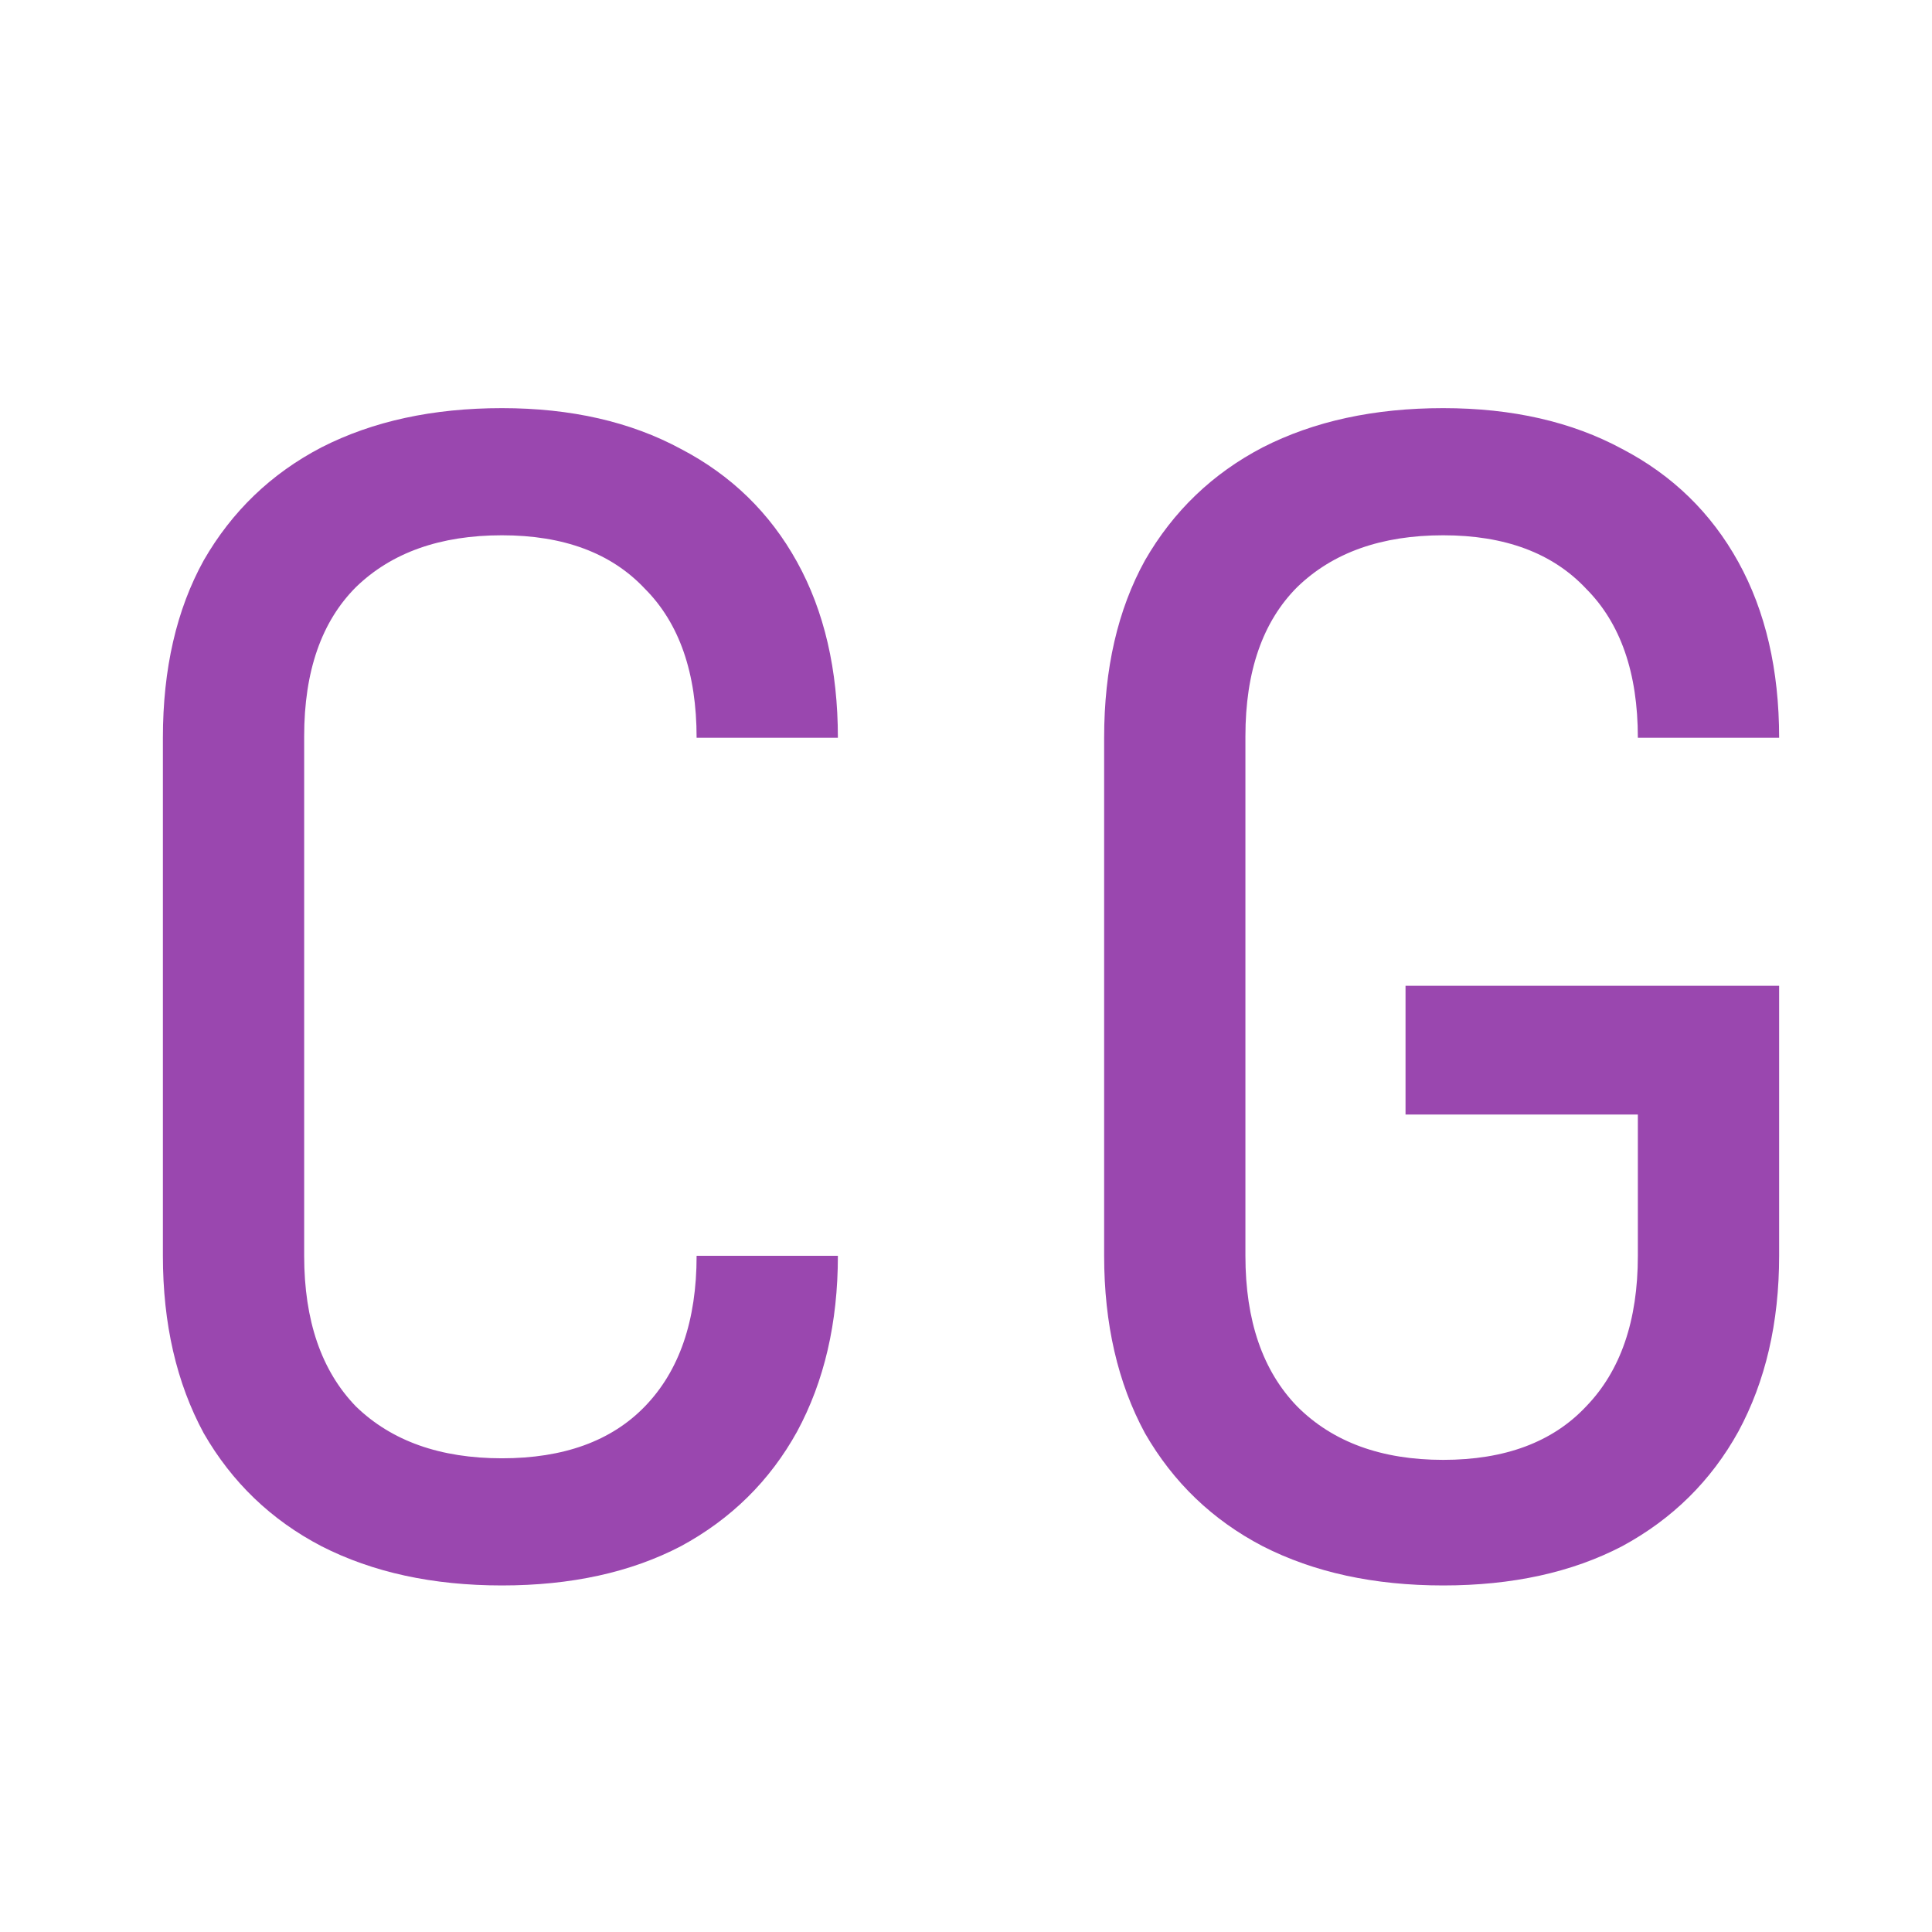 <svg width="16" height="16" viewBox="0 0 16 16" fill="none" xmlns="http://www.w3.org/2000/svg">
<g clip-path="url(#clip0_845_123)">
<path d="M4.157 13.13C3.585 13.13 3.087 13.022 2.662 12.805C2.246 12.588 1.921 12.276 1.687 11.869C1.462 11.453 1.349 10.963 1.349 10.4V6.11C1.349 5.538 1.462 5.048 1.687 4.641C1.921 4.234 2.246 3.922 2.662 3.705C3.087 3.488 3.585 3.38 4.157 3.38C4.729 3.38 5.223 3.493 5.639 3.718C6.055 3.935 6.376 4.247 6.601 4.654C6.826 5.061 6.939 5.547 6.939 6.11H5.769C5.769 5.573 5.626 5.161 5.34 4.875C5.063 4.58 4.668 4.433 4.157 4.433C3.646 4.433 3.243 4.576 2.948 4.862C2.662 5.148 2.519 5.56 2.519 6.097V10.4C2.519 10.937 2.662 11.353 2.948 11.648C3.243 11.934 3.646 12.077 4.157 12.077C4.668 12.077 5.063 11.934 5.34 11.648C5.626 11.353 5.769 10.937 5.769 10.4H6.939C6.939 10.955 6.826 11.44 6.601 11.856C6.376 12.263 6.055 12.58 5.639 12.805C5.223 13.022 4.729 13.13 4.157 13.13ZM11.952 13.13C11.38 13.13 10.882 13.022 10.457 12.805C10.041 12.588 9.716 12.276 9.482 11.869C9.257 11.453 9.144 10.963 9.144 10.4V6.11C9.144 5.538 9.257 5.048 9.482 4.641C9.716 4.234 10.041 3.922 10.457 3.705C10.882 3.488 11.38 3.38 11.952 3.38C12.524 3.38 13.018 3.493 13.434 3.718C13.85 3.935 14.171 4.247 14.396 4.654C14.621 5.061 14.734 5.547 14.734 6.11H13.564C13.564 5.573 13.421 5.161 13.135 4.875C12.858 4.58 12.463 4.433 11.952 4.433C11.441 4.433 11.038 4.576 10.743 4.862C10.457 5.148 10.314 5.56 10.314 6.097V10.4C10.314 10.937 10.457 11.353 10.743 11.648C11.038 11.943 11.441 12.09 11.952 12.09C12.463 12.09 12.858 11.943 13.135 11.648C13.421 11.353 13.564 10.937 13.564 10.4V9.23H11.64V8.164H14.734V10.4C14.734 10.955 14.621 11.44 14.396 11.856C14.171 12.263 13.85 12.58 13.434 12.805C13.018 13.022 12.524 13.13 11.952 13.13Z" fill="#9A47AF"/>
</g>
<defs>
<clipPath id="clip0_845_123">
<rect width="16" height="16" fill="white"/>
</clipPath>
</defs>
</svg>
